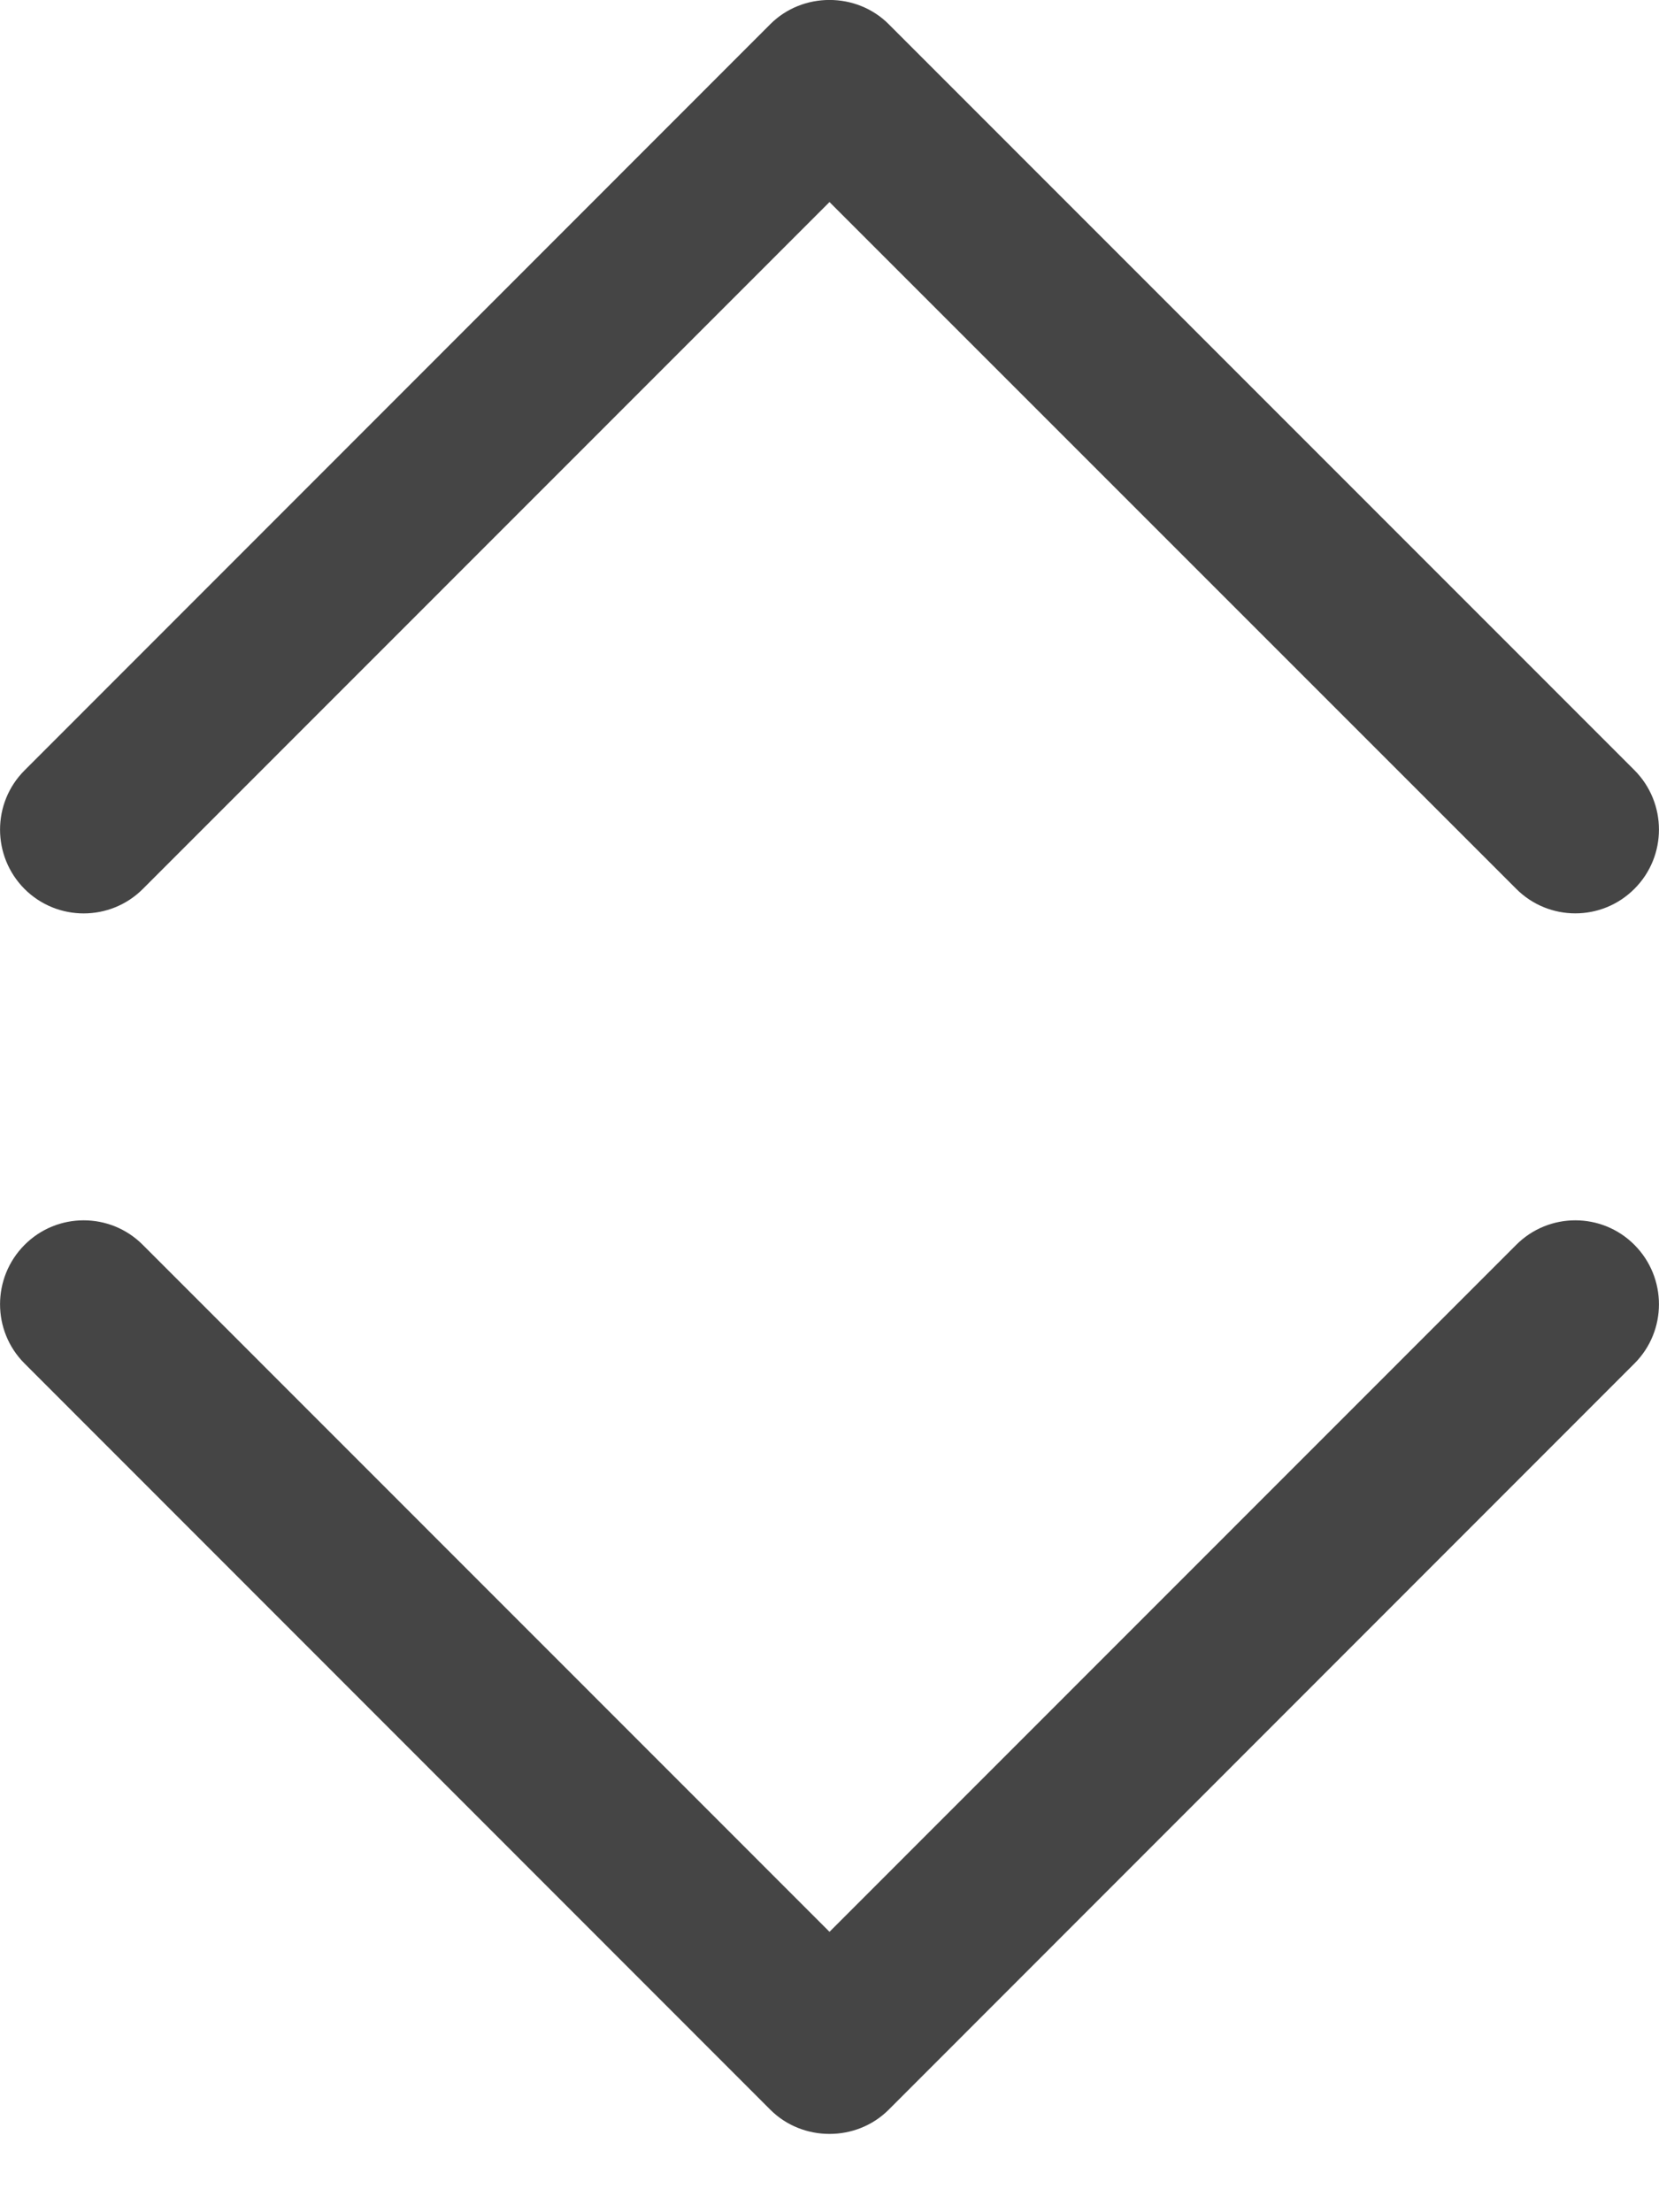 <svg width="9" height="12" viewBox="0 0 9 12" fill="none" xmlns="http://www.w3.org/2000/svg">
<path fill-rule="evenodd" clip-rule="evenodd" d="M4.179 0.131L0.133 4.179C-0.044 4.356 -0.044 4.644 0.133 4.822C0.31 4.999 0.598 4.999 0.775 4.822L4.5 1.096L8.225 4.821C8.402 4.999 8.69 4.999 8.867 4.821C9.044 4.644 9.044 4.356 8.867 4.178L4.821 0.131C4.646 -0.044 4.354 -0.044 4.179 0.131Z" fill="#454545"/>
<path fill-rule="evenodd" clip-rule="evenodd" d="M0.133 6.753C-0.044 6.931 -0.044 7.219 0.133 7.396L4.179 11.444C4.354 11.619 4.646 11.619 4.821 11.444L8.867 7.396C9.044 7.219 9.044 6.931 8.867 6.753C8.69 6.575 8.402 6.575 8.225 6.753L4.5 10.479L0.775 6.753C0.598 6.575 0.31 6.575 0.133 6.753Z" fill="#454545"/>
</svg>
